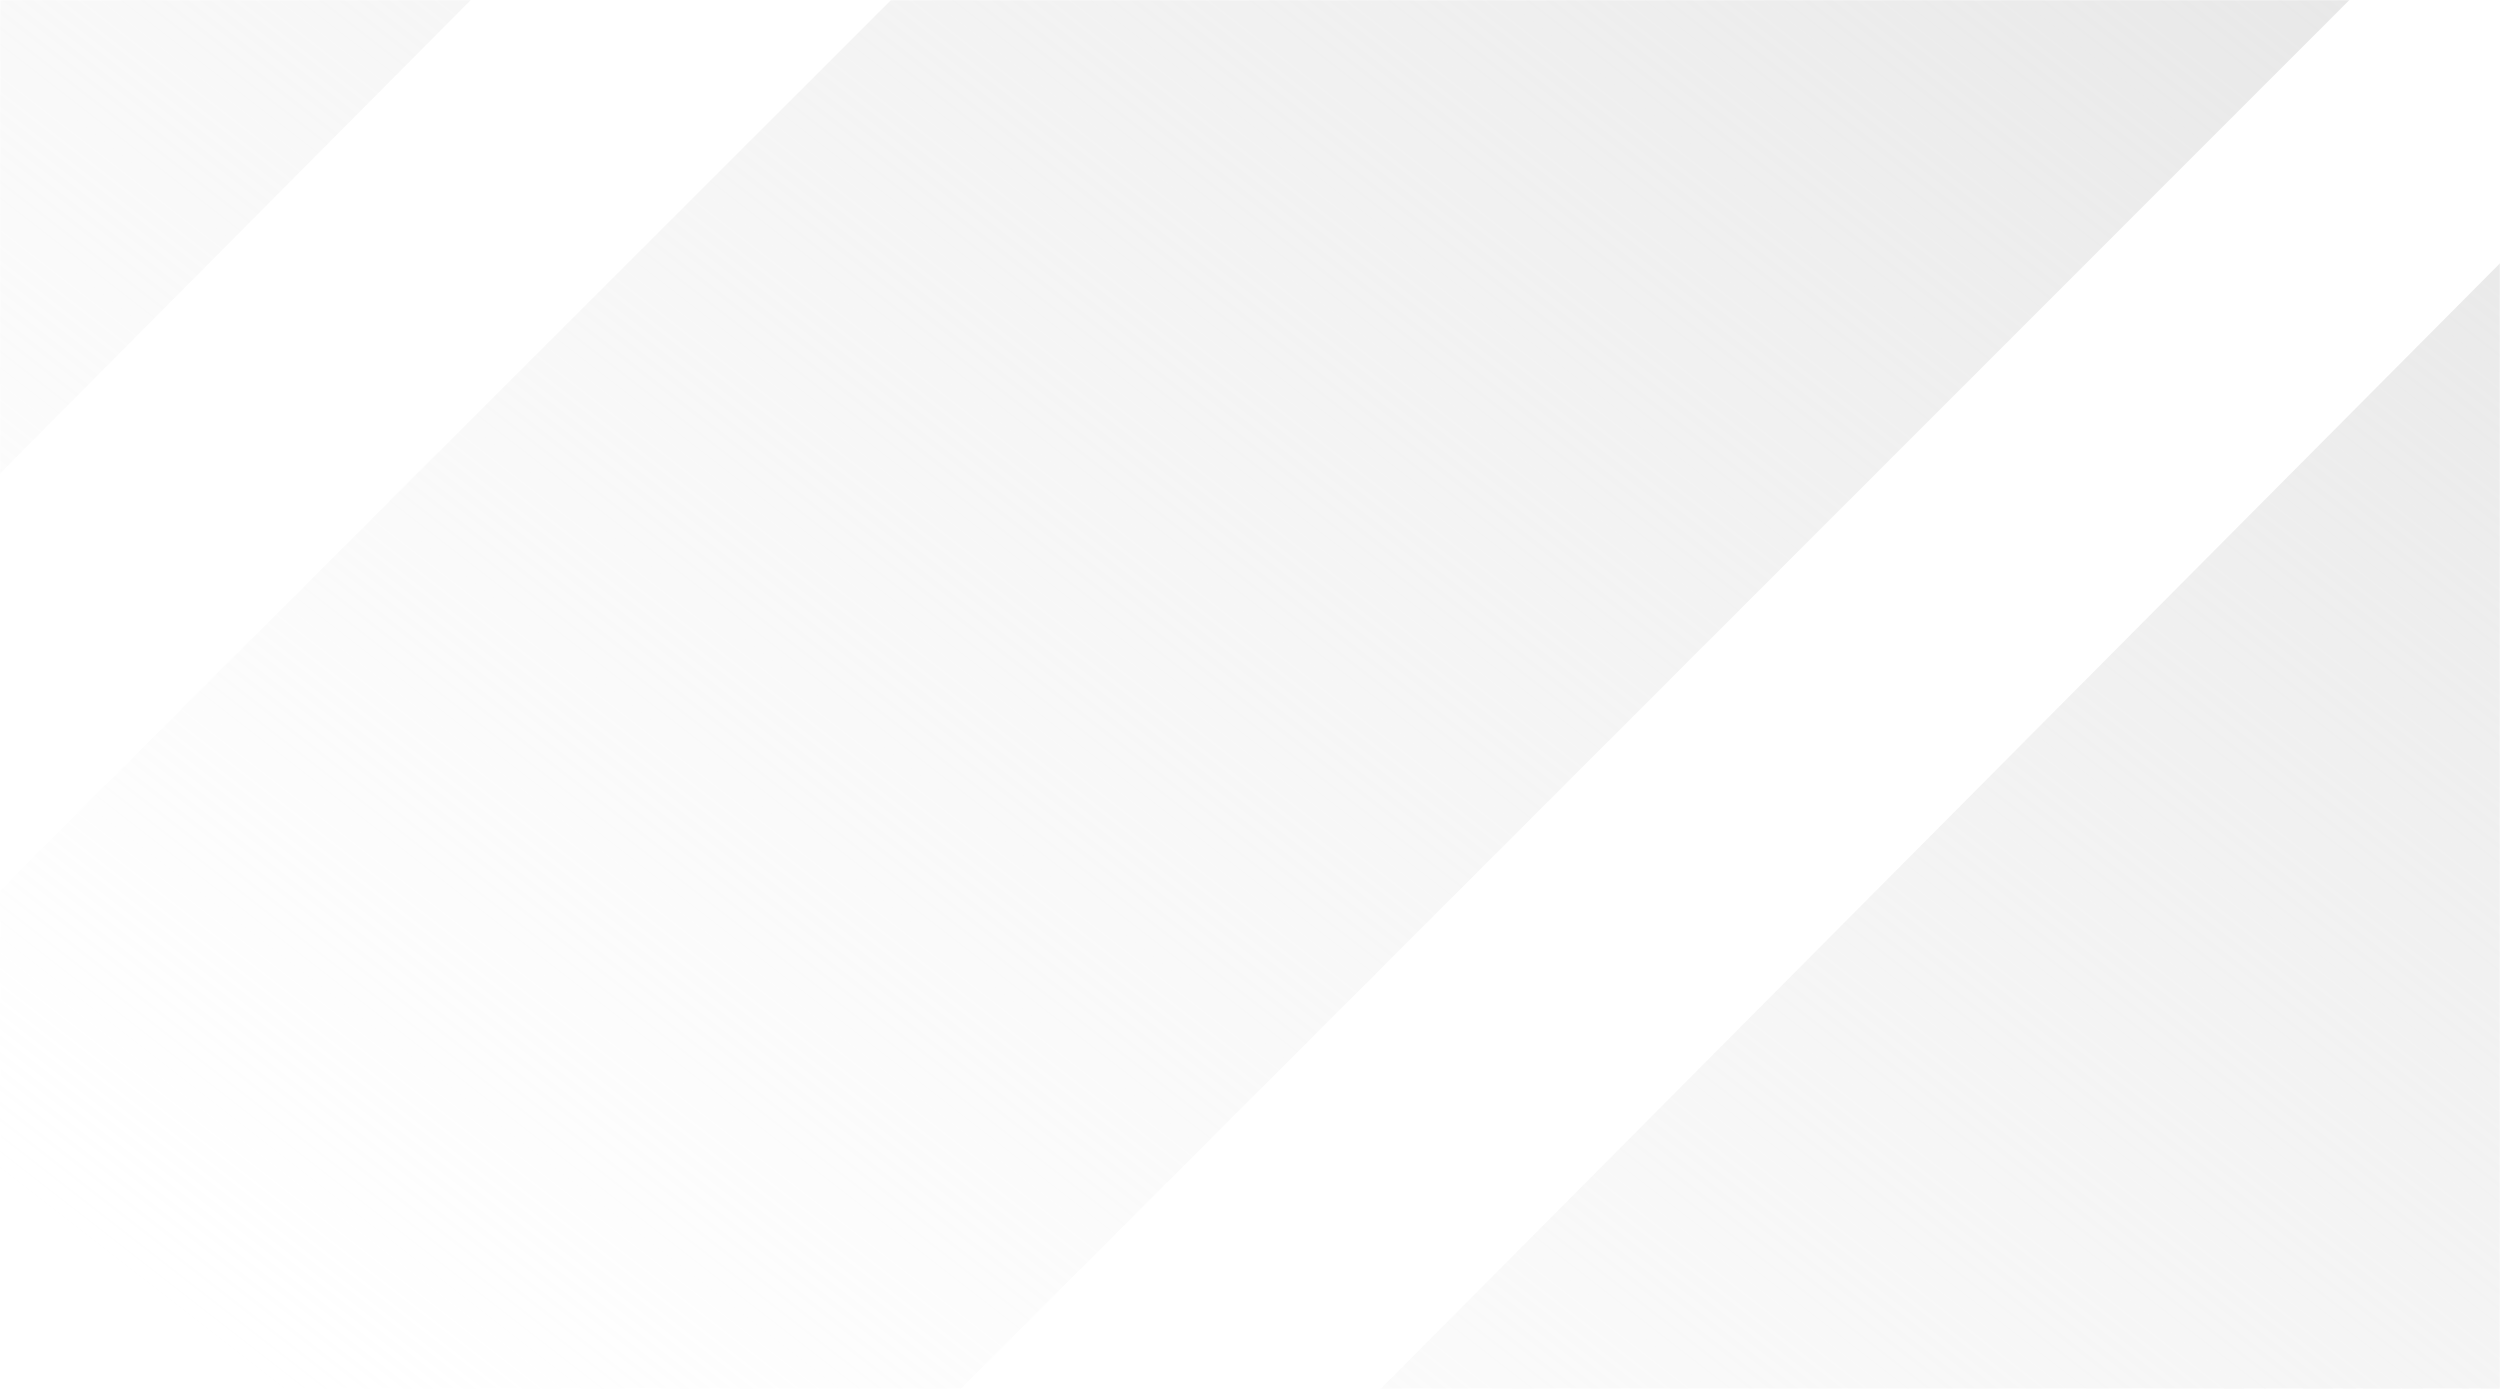 <svg width="1440" height="800" viewBox="0 0 1440 800" fill="none" xmlns="http://www.w3.org/2000/svg">
<mask id="mask0_160_3361" style="mask-type:alpha" maskUnits="userSpaceOnUse" x="0" y="0" width="1440" height="800">
<path d="M0 0H1440V800H0V0Z" fill="#EFEFEF"/>
</mask>
<g mask="url(#mask0_160_3361)">
<path d="M1520.83 -167.576C1570.77 -217.53 1570.83 -298.505 1520.96 -348.533L1282.6 -587.631C1232.63 -637.75 1151.49 -637.826 1101.43 -587.799L-346.724 859.439C-396.757 909.44 -396.772 990.544 -346.758 1040.56L-107.492 1279.86C-57.492 1329.87 23.575 1329.87 73.576 1279.86L1520.83 -167.576Z" fill="url(#paint0_linear_160_3361)"/>
<path d="M437.065 -166.807C487.079 -217.102 486.684 -298.477 436.183 -348.283L191.979 -589.126C141.879 -638.536 61.3 -638.255 11.546 -588.495L-891.5 314.667C-941.5 364.674 -941.5 445.751 -891.5 495.758L-646.527 740.763C-596.43 790.866 -515.172 790.756 -465.212 740.516L437.065 -166.807Z" fill="url(#paint1_linear_160_3361)"/>
<path d="M2065.43 378.745C2115.43 328.818 2115.54 247.822 2065.67 197.76L1820.42 -48.479C1770.35 -98.748 1688.96 -98.716 1638.93 -48.407L736.829 858.739C686.814 909.034 687.21 990.409 737.711 1040.21L981.984 1281.13C1032.06 1330.51 1112.58 1330.26 1162.35 1280.56L2065.43 378.745Z" fill="url(#paint2_linear_160_3361)"/>
</g>
<defs>
<linearGradient id="paint0_linear_160_3361" x1="1230.06" y1="-626" x2="135.796" y2="782.391" gradientUnits="userSpaceOnUse">
<stop stop-color="#DDDDDD"/>
<stop offset="1" stop-color="#EFEFEF" stop-opacity="0"/>
</linearGradient>
<linearGradient id="paint1_linear_160_3361" x1="1230.06" y1="-626" x2="135.796" y2="782.391" gradientUnits="userSpaceOnUse">
<stop stop-color="#DDDDDD"/>
<stop offset="1" stop-color="#EFEFEF" stop-opacity="0"/>
</linearGradient>
<linearGradient id="paint2_linear_160_3361" x1="1230.06" y1="-626" x2="135.796" y2="782.391" gradientUnits="userSpaceOnUse">
<stop stop-color="#DDDDDD"/>
<stop offset="1" stop-color="#EFEFEF" stop-opacity="0"/>
</linearGradient>
</defs>
</svg>
